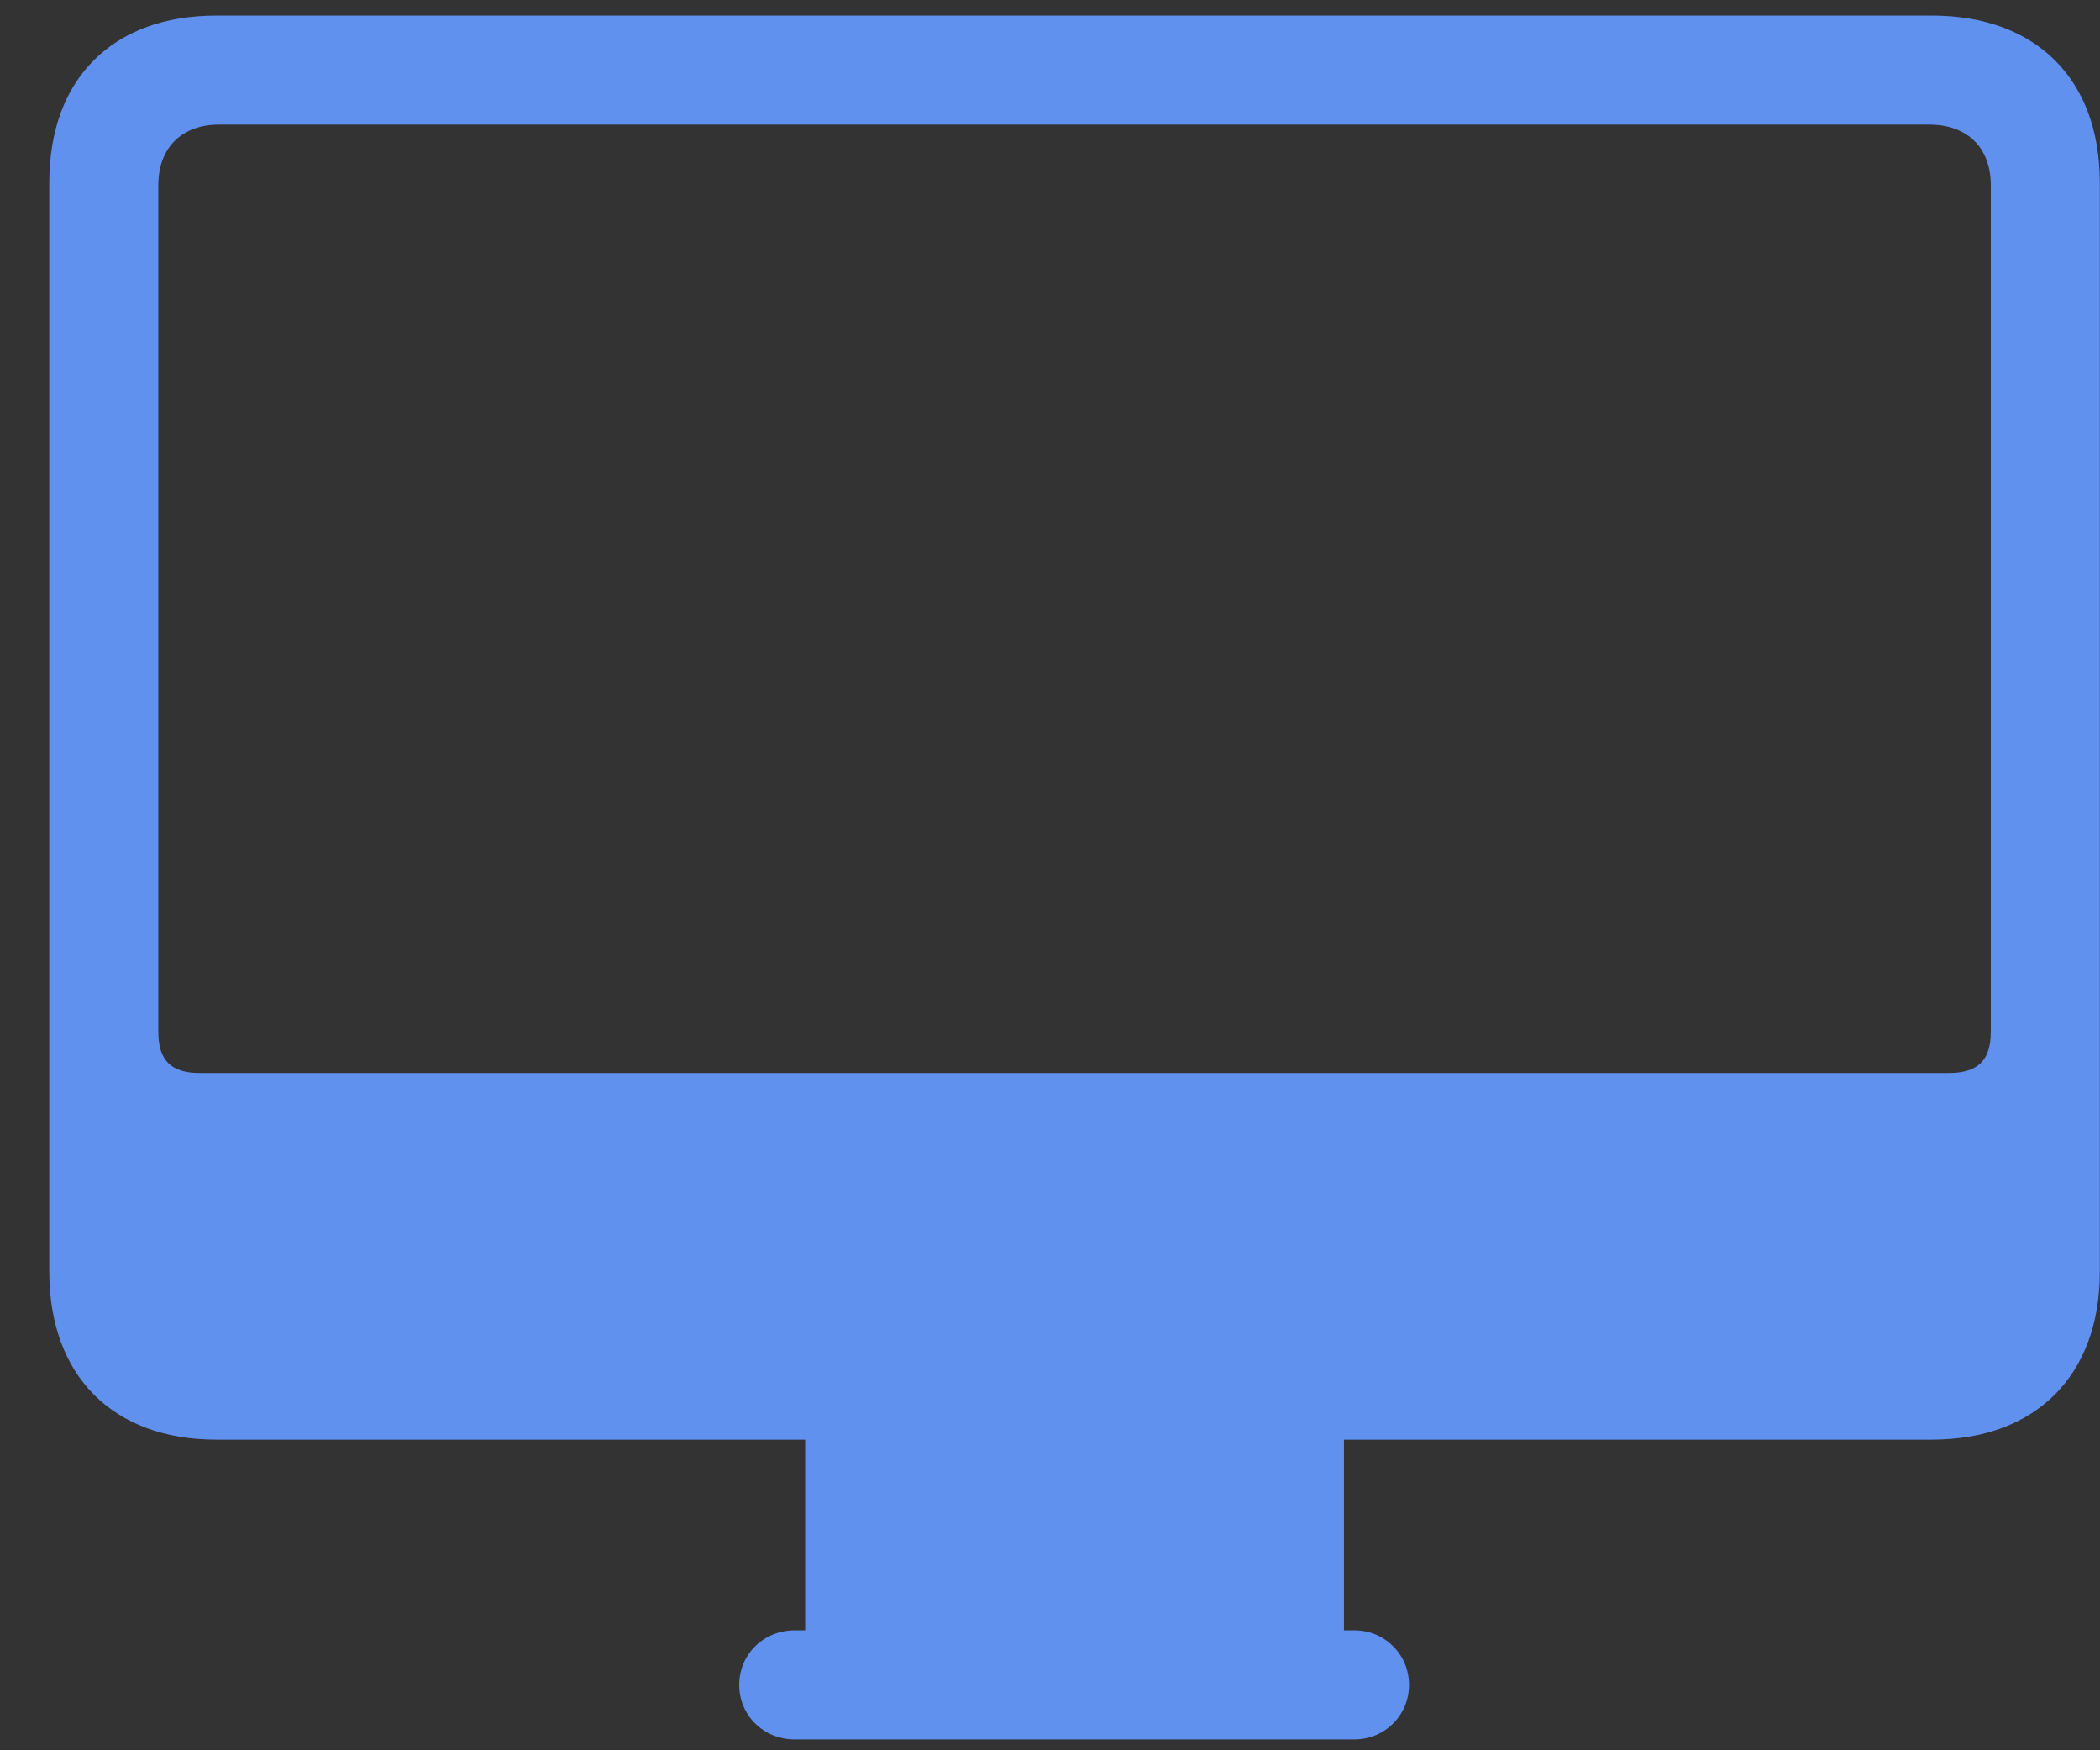 <svg width="42" height="35" viewBox="0 0 42 35" fill="none" xmlns="http://www.w3.org/2000/svg">
<rect x="0" y="0" width="42" height="35" fill="#333333" stroke="none"/>
<path d="M4.326 28.788H16.104V32.602H15.893C15.277 32.602 14.785 33.077 14.785 33.692C14.785 34.308 15.277 34.782 15.893 34.782H27.09C27.688 34.782 28.18 34.308 28.18 33.692C28.18 33.077 27.688 32.602 27.09 32.602H26.879V28.788H38.639C40.713 28.788 41.996 27.505 41.996 25.431V3.651C41.996 1.577 40.713 0.312 38.639 0.312H4.326C2.252 0.312 0.986 1.577 0.986 3.651V25.431C0.986 27.505 2.252 28.788 4.326 28.788ZM3.992 21.458C3.43 21.458 3.166 21.212 3.166 20.632V3.704C3.166 2.948 3.641 2.491 4.379 2.491H38.586C39.342 2.491 39.816 2.948 39.816 3.704V20.632C39.816 21.212 39.553 21.458 38.973 21.458H3.992Z" fill="#3A75EA"/>
<path d="M4.326 28.788H16.104V32.602H15.893C15.277 32.602 14.785 33.077 14.785 33.692C14.785 34.308 15.277 34.782 15.893 34.782H27.09C27.688 34.782 28.18 34.308 28.18 33.692C28.18 33.077 27.688 32.602 27.09 32.602H26.879V28.788H38.639C40.713 28.788 41.996 27.505 41.996 25.431V3.651C41.996 1.577 40.713 0.312 38.639 0.312H4.326C2.252 0.312 0.986 1.577 0.986 3.651V25.431C0.986 27.505 2.252 28.788 4.326 28.788ZM3.992 21.458C3.43 21.458 3.166 21.212 3.166 20.632V3.704C3.166 2.948 3.641 2.491 4.379 2.491H38.586C39.342 2.491 39.816 2.948 39.816 3.704V20.632C39.816 21.212 39.553 21.458 38.973 21.458H3.992Z" fill="white" fill-opacity="0.2"/>
</svg>
